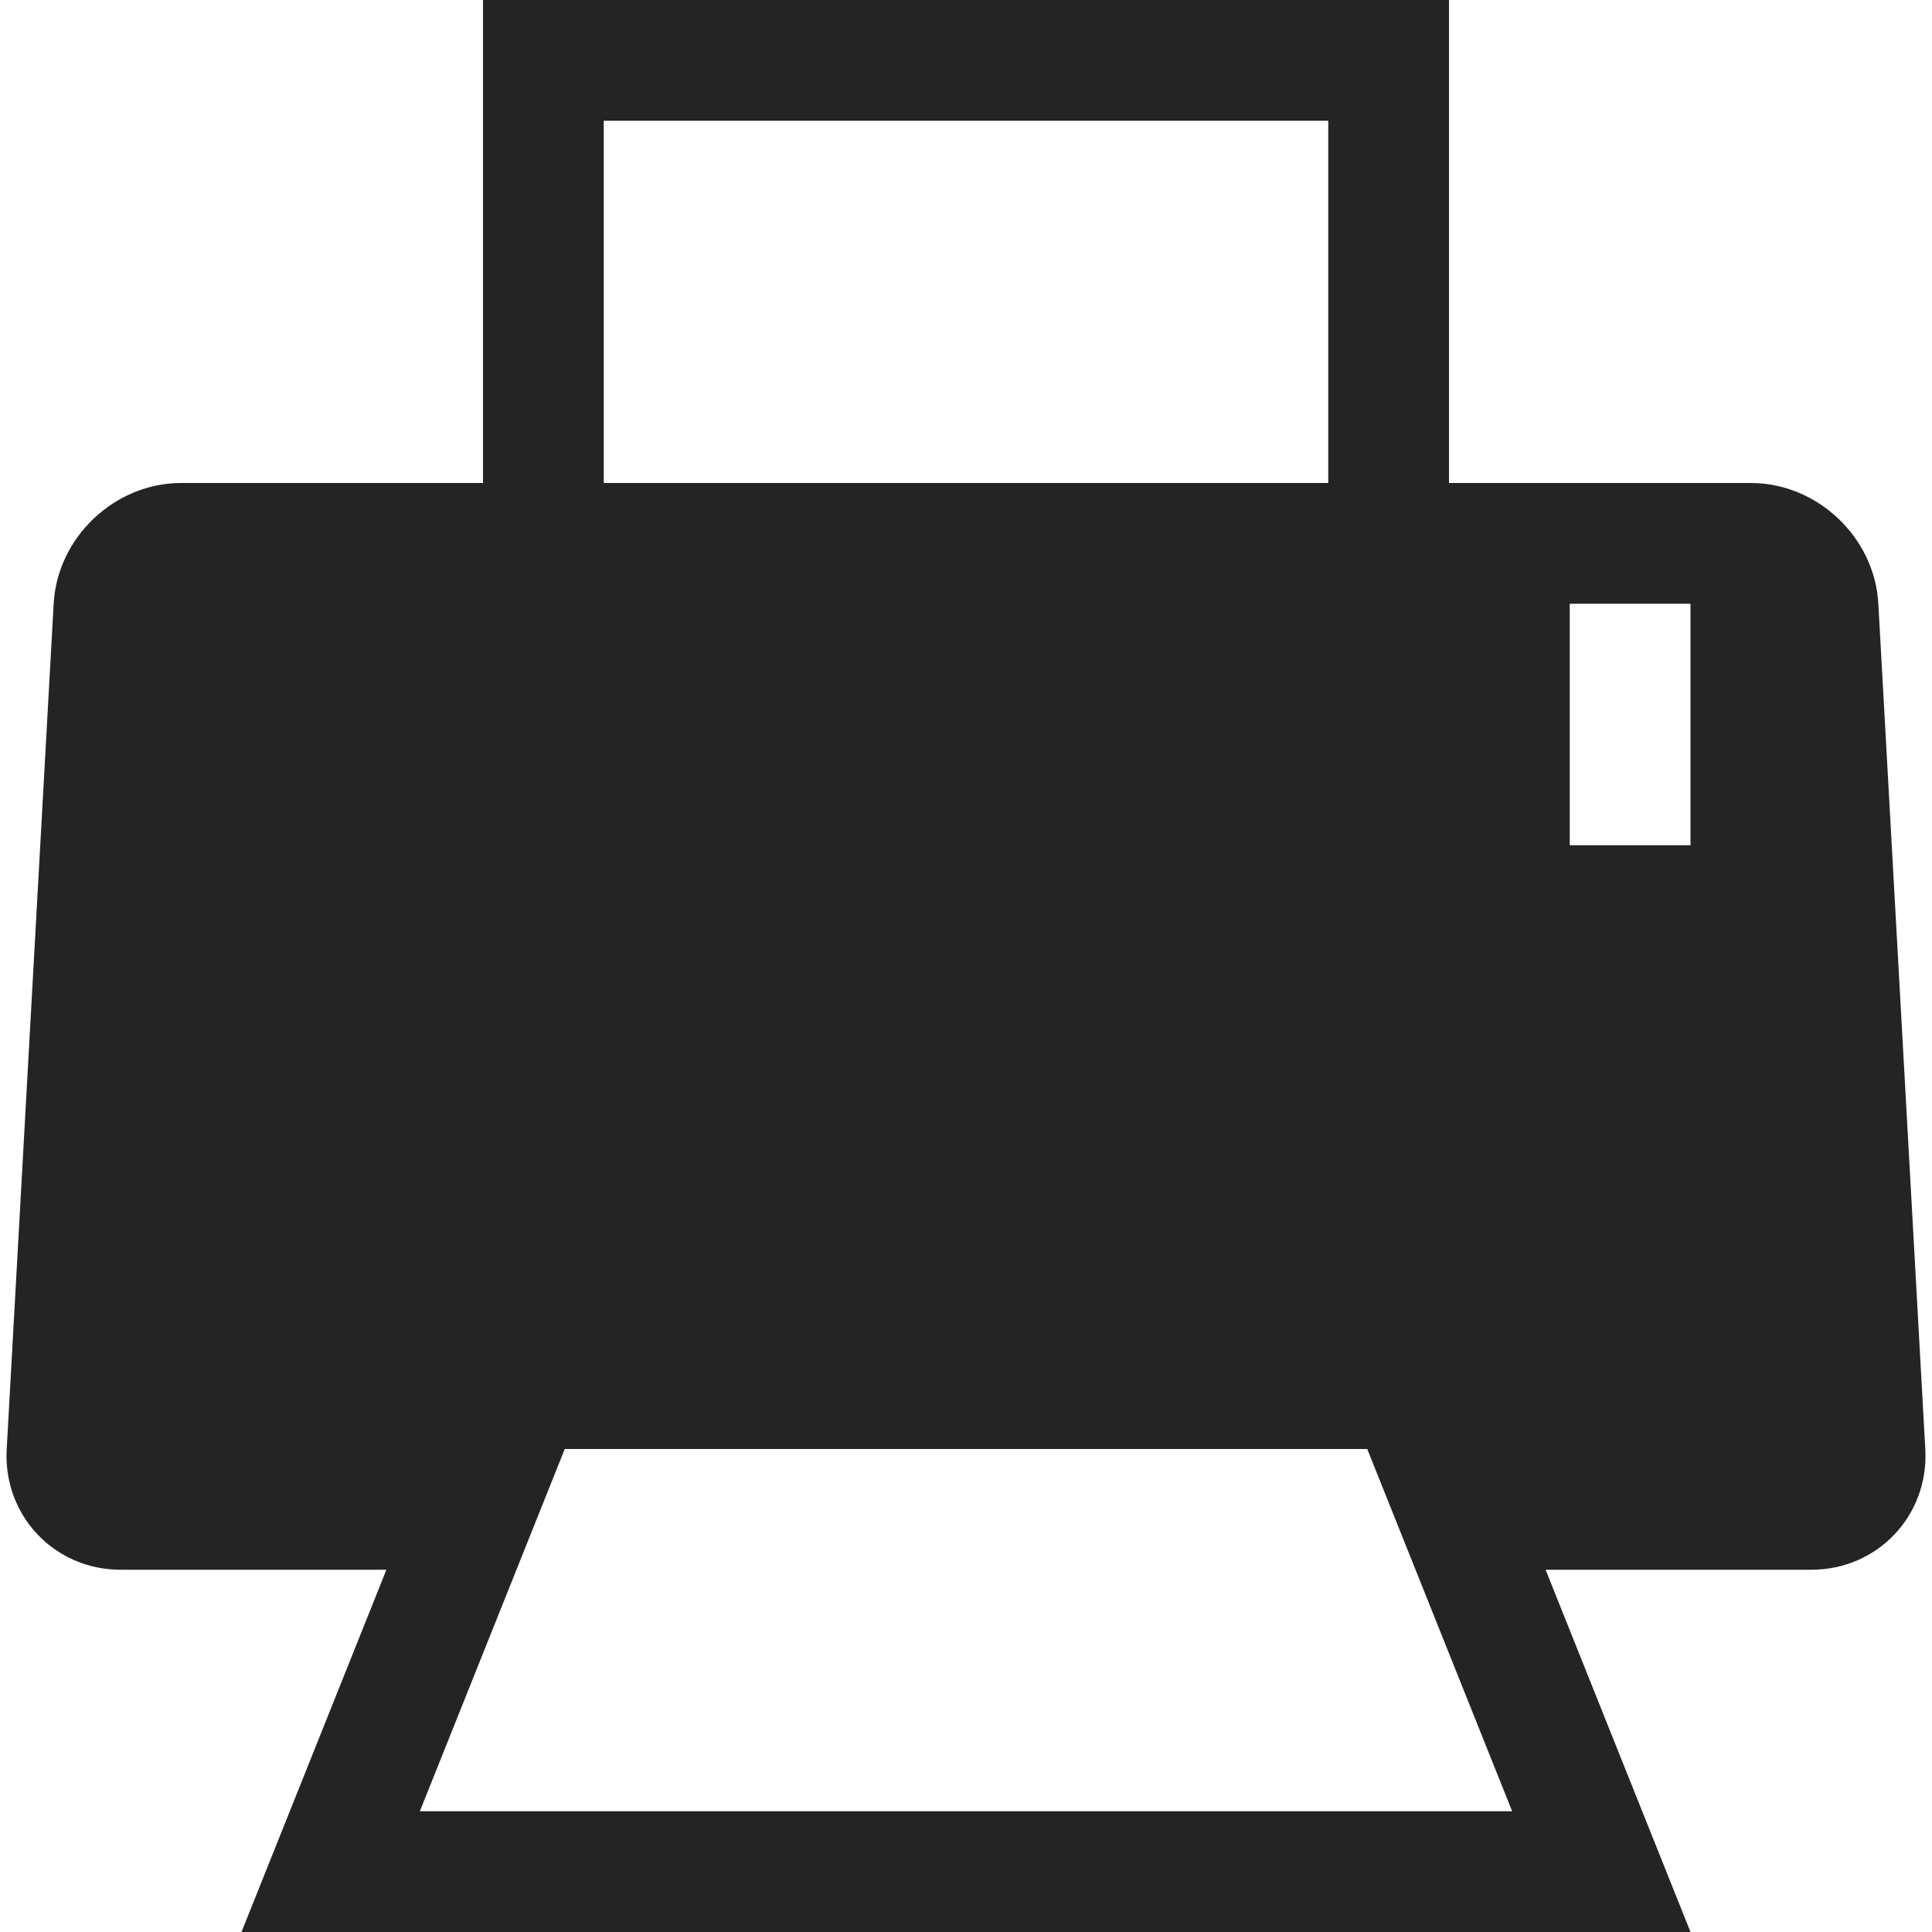 <?xml version="1.0" encoding="utf-8"?> <!-- Generator: IcoMoon.io --> <!DOCTYPE svg PUBLIC "-//W3C//DTD SVG 1.1//EN" "http://www.w3.org/Graphics/SVG/1.1/DTD/svg11.dtd"> <svg width="512" height="512" viewBox="0 0 512 512" xmlns="http://www.w3.org/2000/svg" xmlns:xlink="http://www.w3.org/1999/xlink" fill="#242424"><path d="M 510.225,384.049l-12.449-224.098C 496.799,142.378, 481.60,128.00, 464.00,128.00l-80.00,0.00 L 384.00,0.00 L 128.00,0.00 l0.00,128.00 L 48.00,128.00 c-17.601,0.00-32.799,14.378-33.775,31.951L 1.775,384.049C 0.799,401.622, 14.40,416.00, 32.00,416.00l 70.40,0.00 L 64.00,512.00l 384.00,0.00 l-38.40-96.00L 480.00,416.00 C 497.60,416.00, 511.20,401.622, 510.225,384.049z M 160.00,32.00l 192.00,0.00 l0.00,96.00 L 160.00,128.00 L 160.00,32.00 z M 111.265,480.00l 38.40-96.00l 212.67,0.00 l 38.40,96.00L 111.265,480.00 z M 448.00,224.00l-32.00,0.00 l0.00-64.00 l 32.00,0.00 L 448.00,224.00 z" ></path></svg>